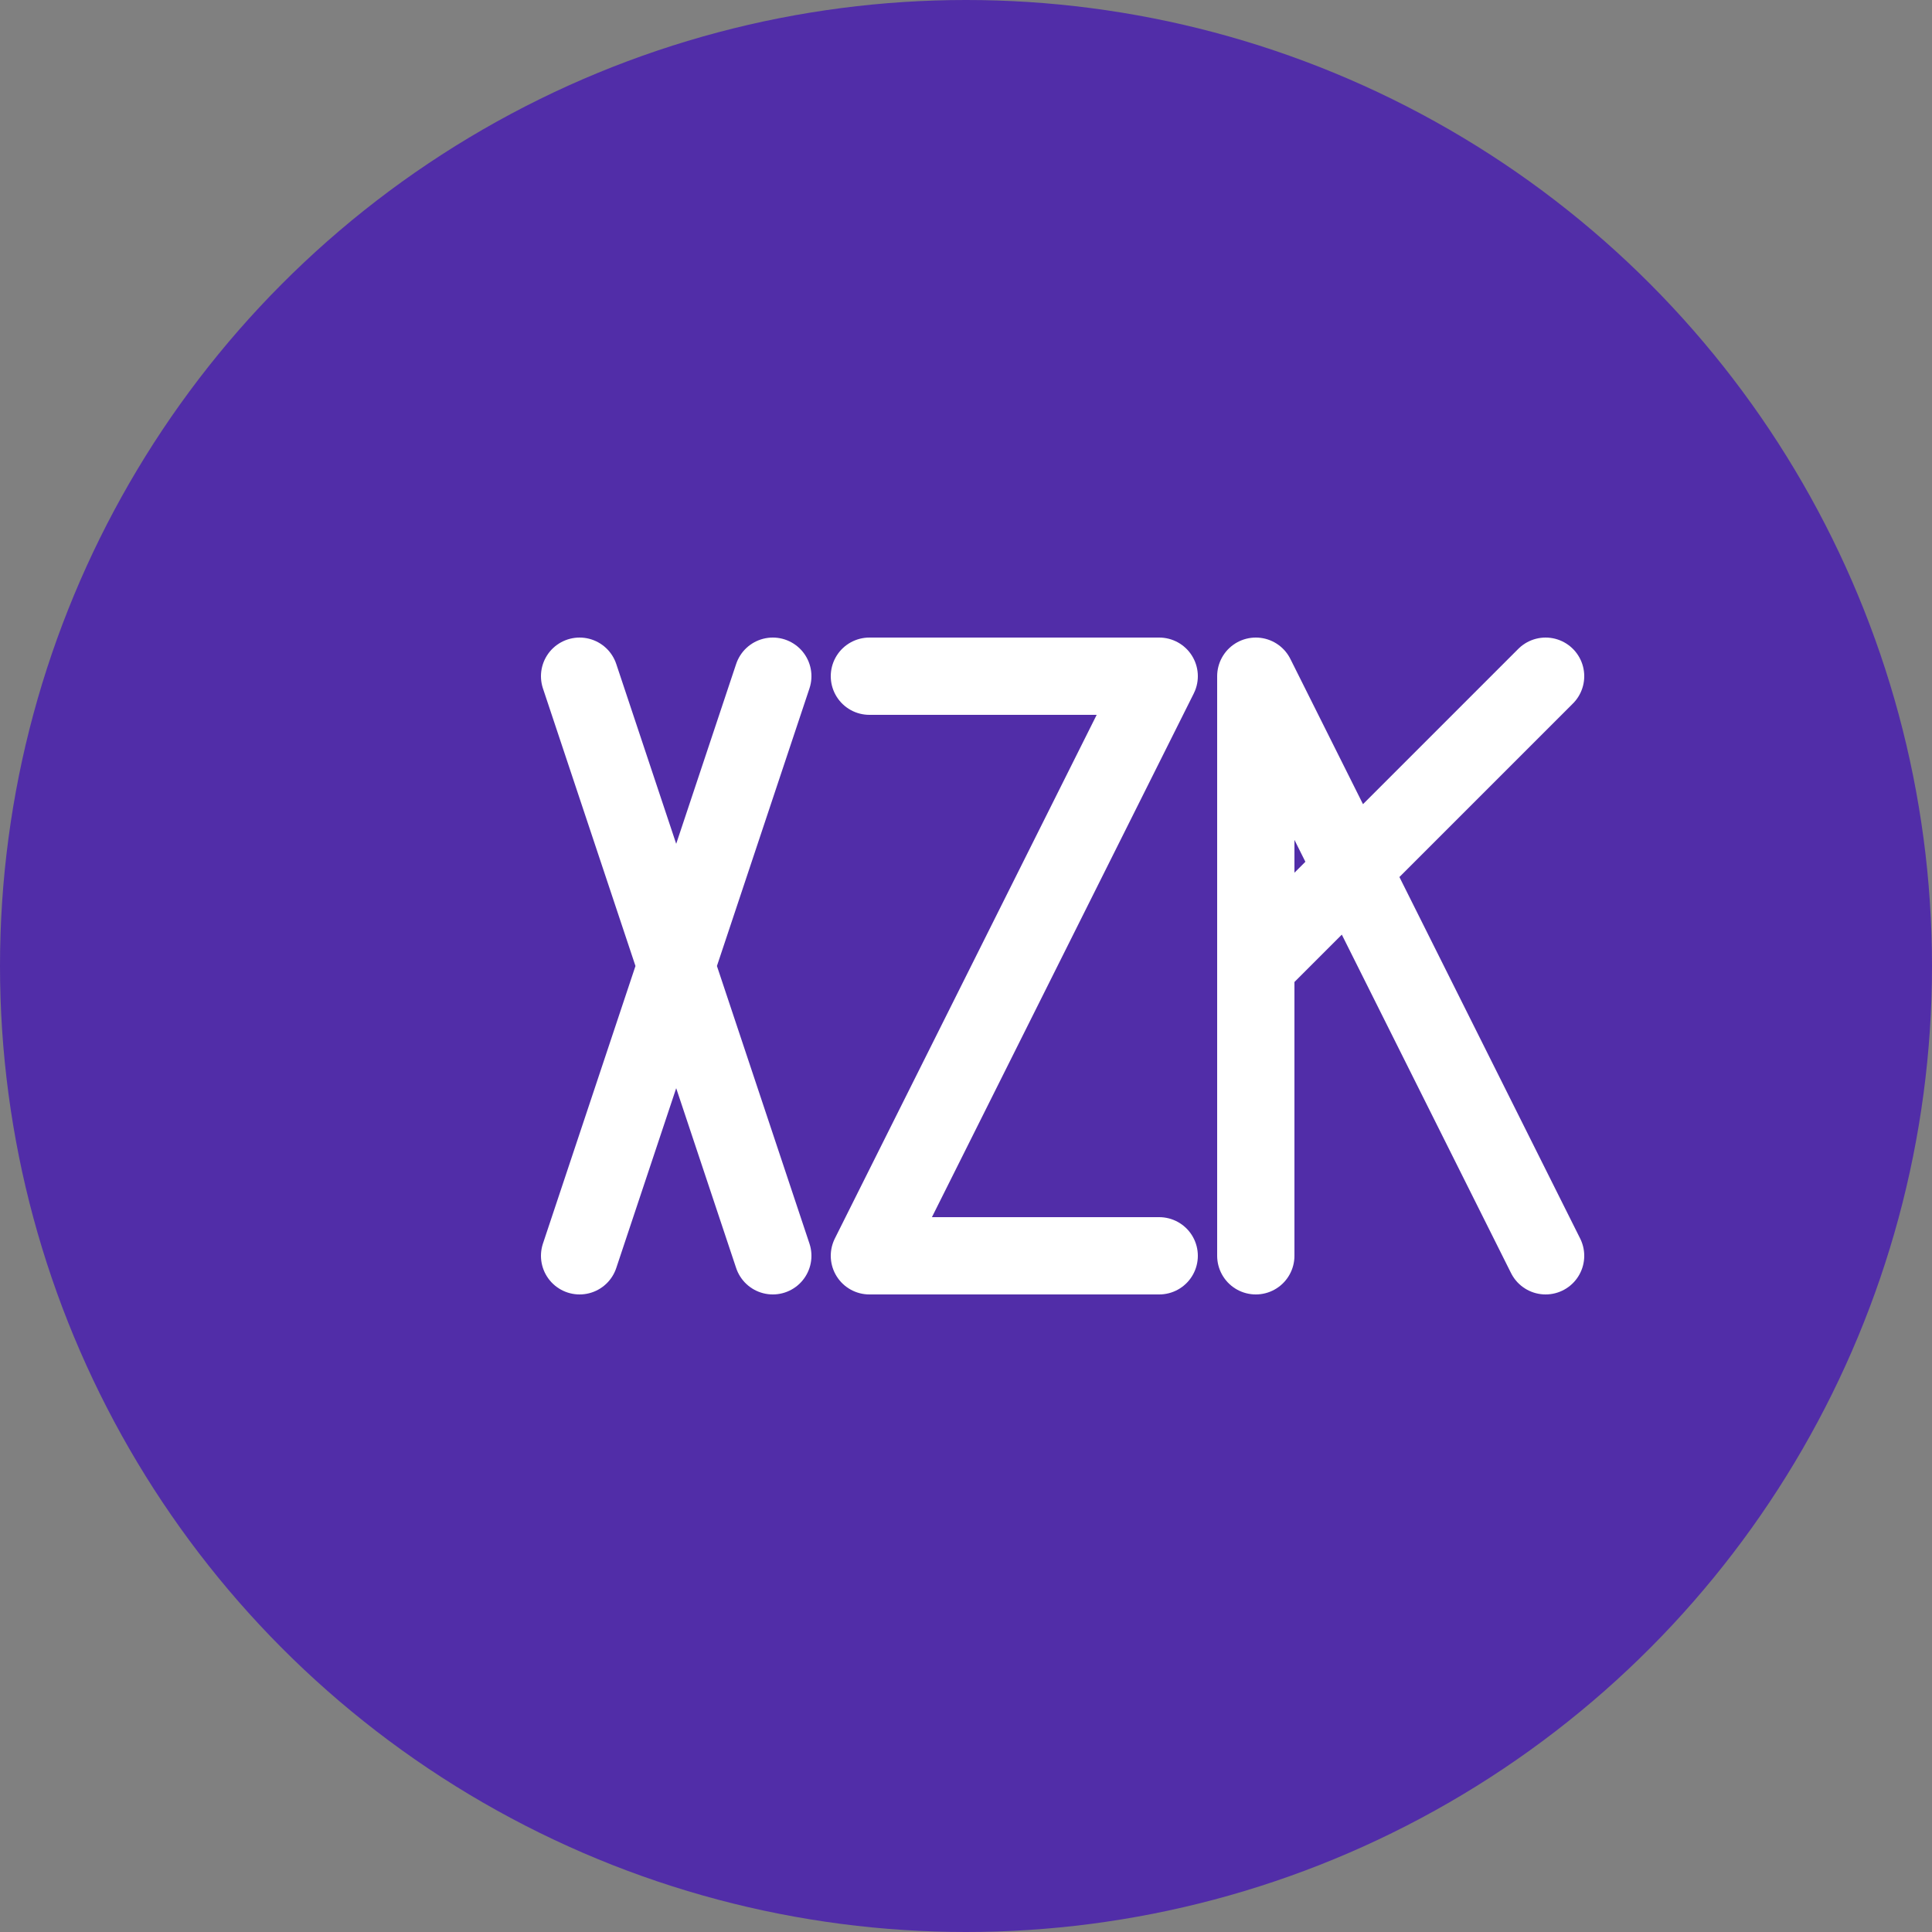 <?xml version="1.0" encoding="UTF-8"?>
<svg width="200" height="200" viewBox="0 0 200 200" fill="none" xmlns="http://www.w3.org/2000/svg">
  <rect x="0" y="0" width="200" height="200" fill="#808080" stroke="none"/>
  <circle cx="100" cy="100" r="100" fill="#512DA8"/>
  <path d="M60 70L80 130M80 70L60 130M90 70H120L90 130H120" stroke="white" stroke-width="8" stroke-linecap="round" stroke-linejoin="round"/>
  <path d="M130 70V130M130 70L160 130M130 100L160 70" stroke="white" stroke-width="8" stroke-linecap="round" stroke-linejoin="round"/>
</svg> 